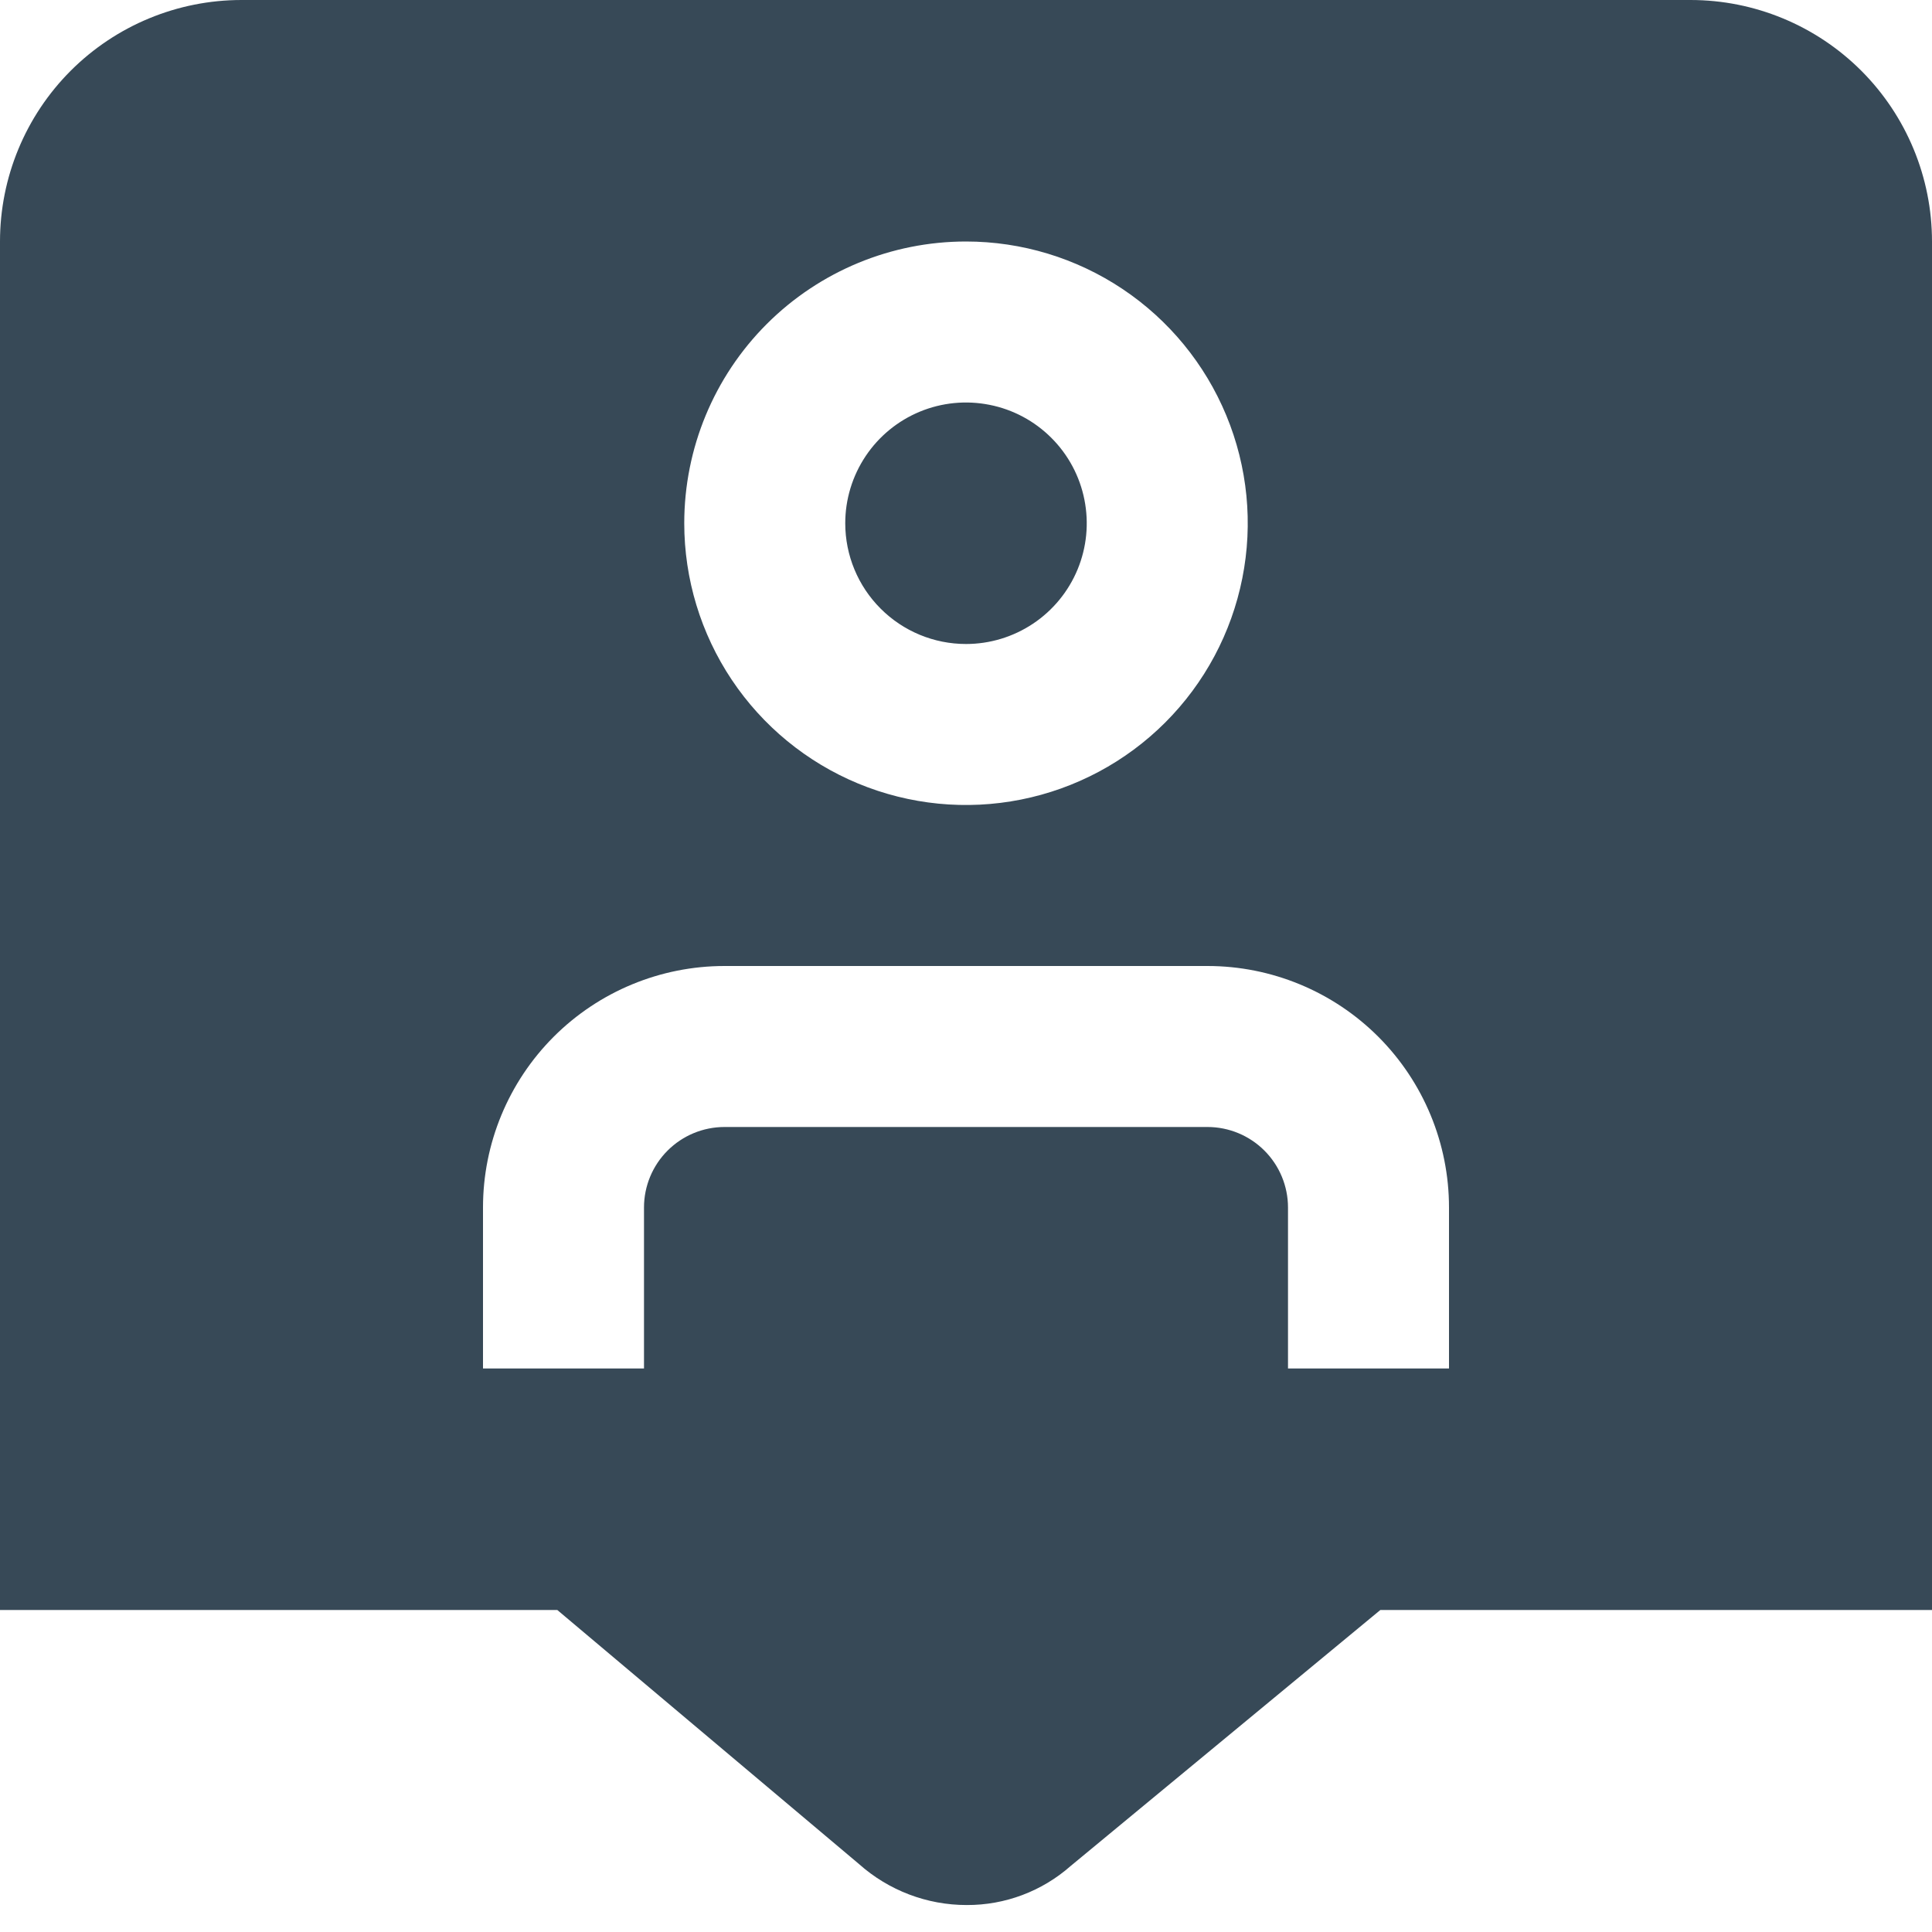 <svg width="48" height="48" viewBox="0 0 48 48" fill="none" xmlns="http://www.w3.org/2000/svg" xmlns:xlink="http://www.w3.org/1999/xlink">
<path d="M42,0L6,0C4.409,0 2.883,0.632 1.757,1.757C0.632,2.883 0,4.409 0,6L0,40L13.846,40L21.342,46.312C22.079,46.968 23.031,47.331 24.018,47.33C24.968,47.334 25.887,46.989 26.6,46.36L34.294,40L48,40L48,6C48,4.409 47.368,2.883 46.243,1.757C45.117,0.632 43.591,0 42,0L42,0ZM24,6C25.384,6 26.738,6.411 27.889,7.18C29.04,7.949 29.937,9.042 30.467,10.321C30.997,11.6 31.136,13.008 30.865,14.366C30.595,15.724 29.929,16.971 28.95,17.95C27.971,18.929 26.723,19.595 25.366,19.865C24.008,20.136 22.6,19.997 21.321,19.467C20.042,18.937 18.949,18.04 18.18,16.889C17.411,15.738 17,14.384 17,13C17,11.143 17.737,9.363 19.05,8.05C20.363,6.738 22.143,6 24,6L24,6ZM36,34L32,34L32,30C32,29.47 31.789,28.961 31.414,28.586C31.039,28.211 30.53,28 30,28L18,28C17.47,28 16.961,28.211 16.586,28.586C16.211,28.961 16,29.47 16,30L16,34L12,34L12,30C12,28.409 12.632,26.883 13.757,25.757C14.883,24.632 16.409,24 18,24L30,24C31.591,24 33.117,24.632 34.243,25.757C35.368,26.883 36,28.409 36,30L36,34ZM21,13C21,12.407 21.176,11.827 21.506,11.333C21.835,10.84 22.304,10.455 22.852,10.228C23.4,10.001 24.003,9.942 24.585,10.058C25.167,10.173 25.702,10.459 26.121,10.879C26.541,11.298 26.827,11.833 26.942,12.415C27.058,12.997 26.999,13.6 26.772,14.148C26.545,14.696 26.16,15.165 25.667,15.494C25.173,15.824 24.593,16 24,16C23.204,16 22.441,15.684 21.879,15.121C21.316,14.559 21,13.796 21,13Z" fill="#374957"/>
</svg>
